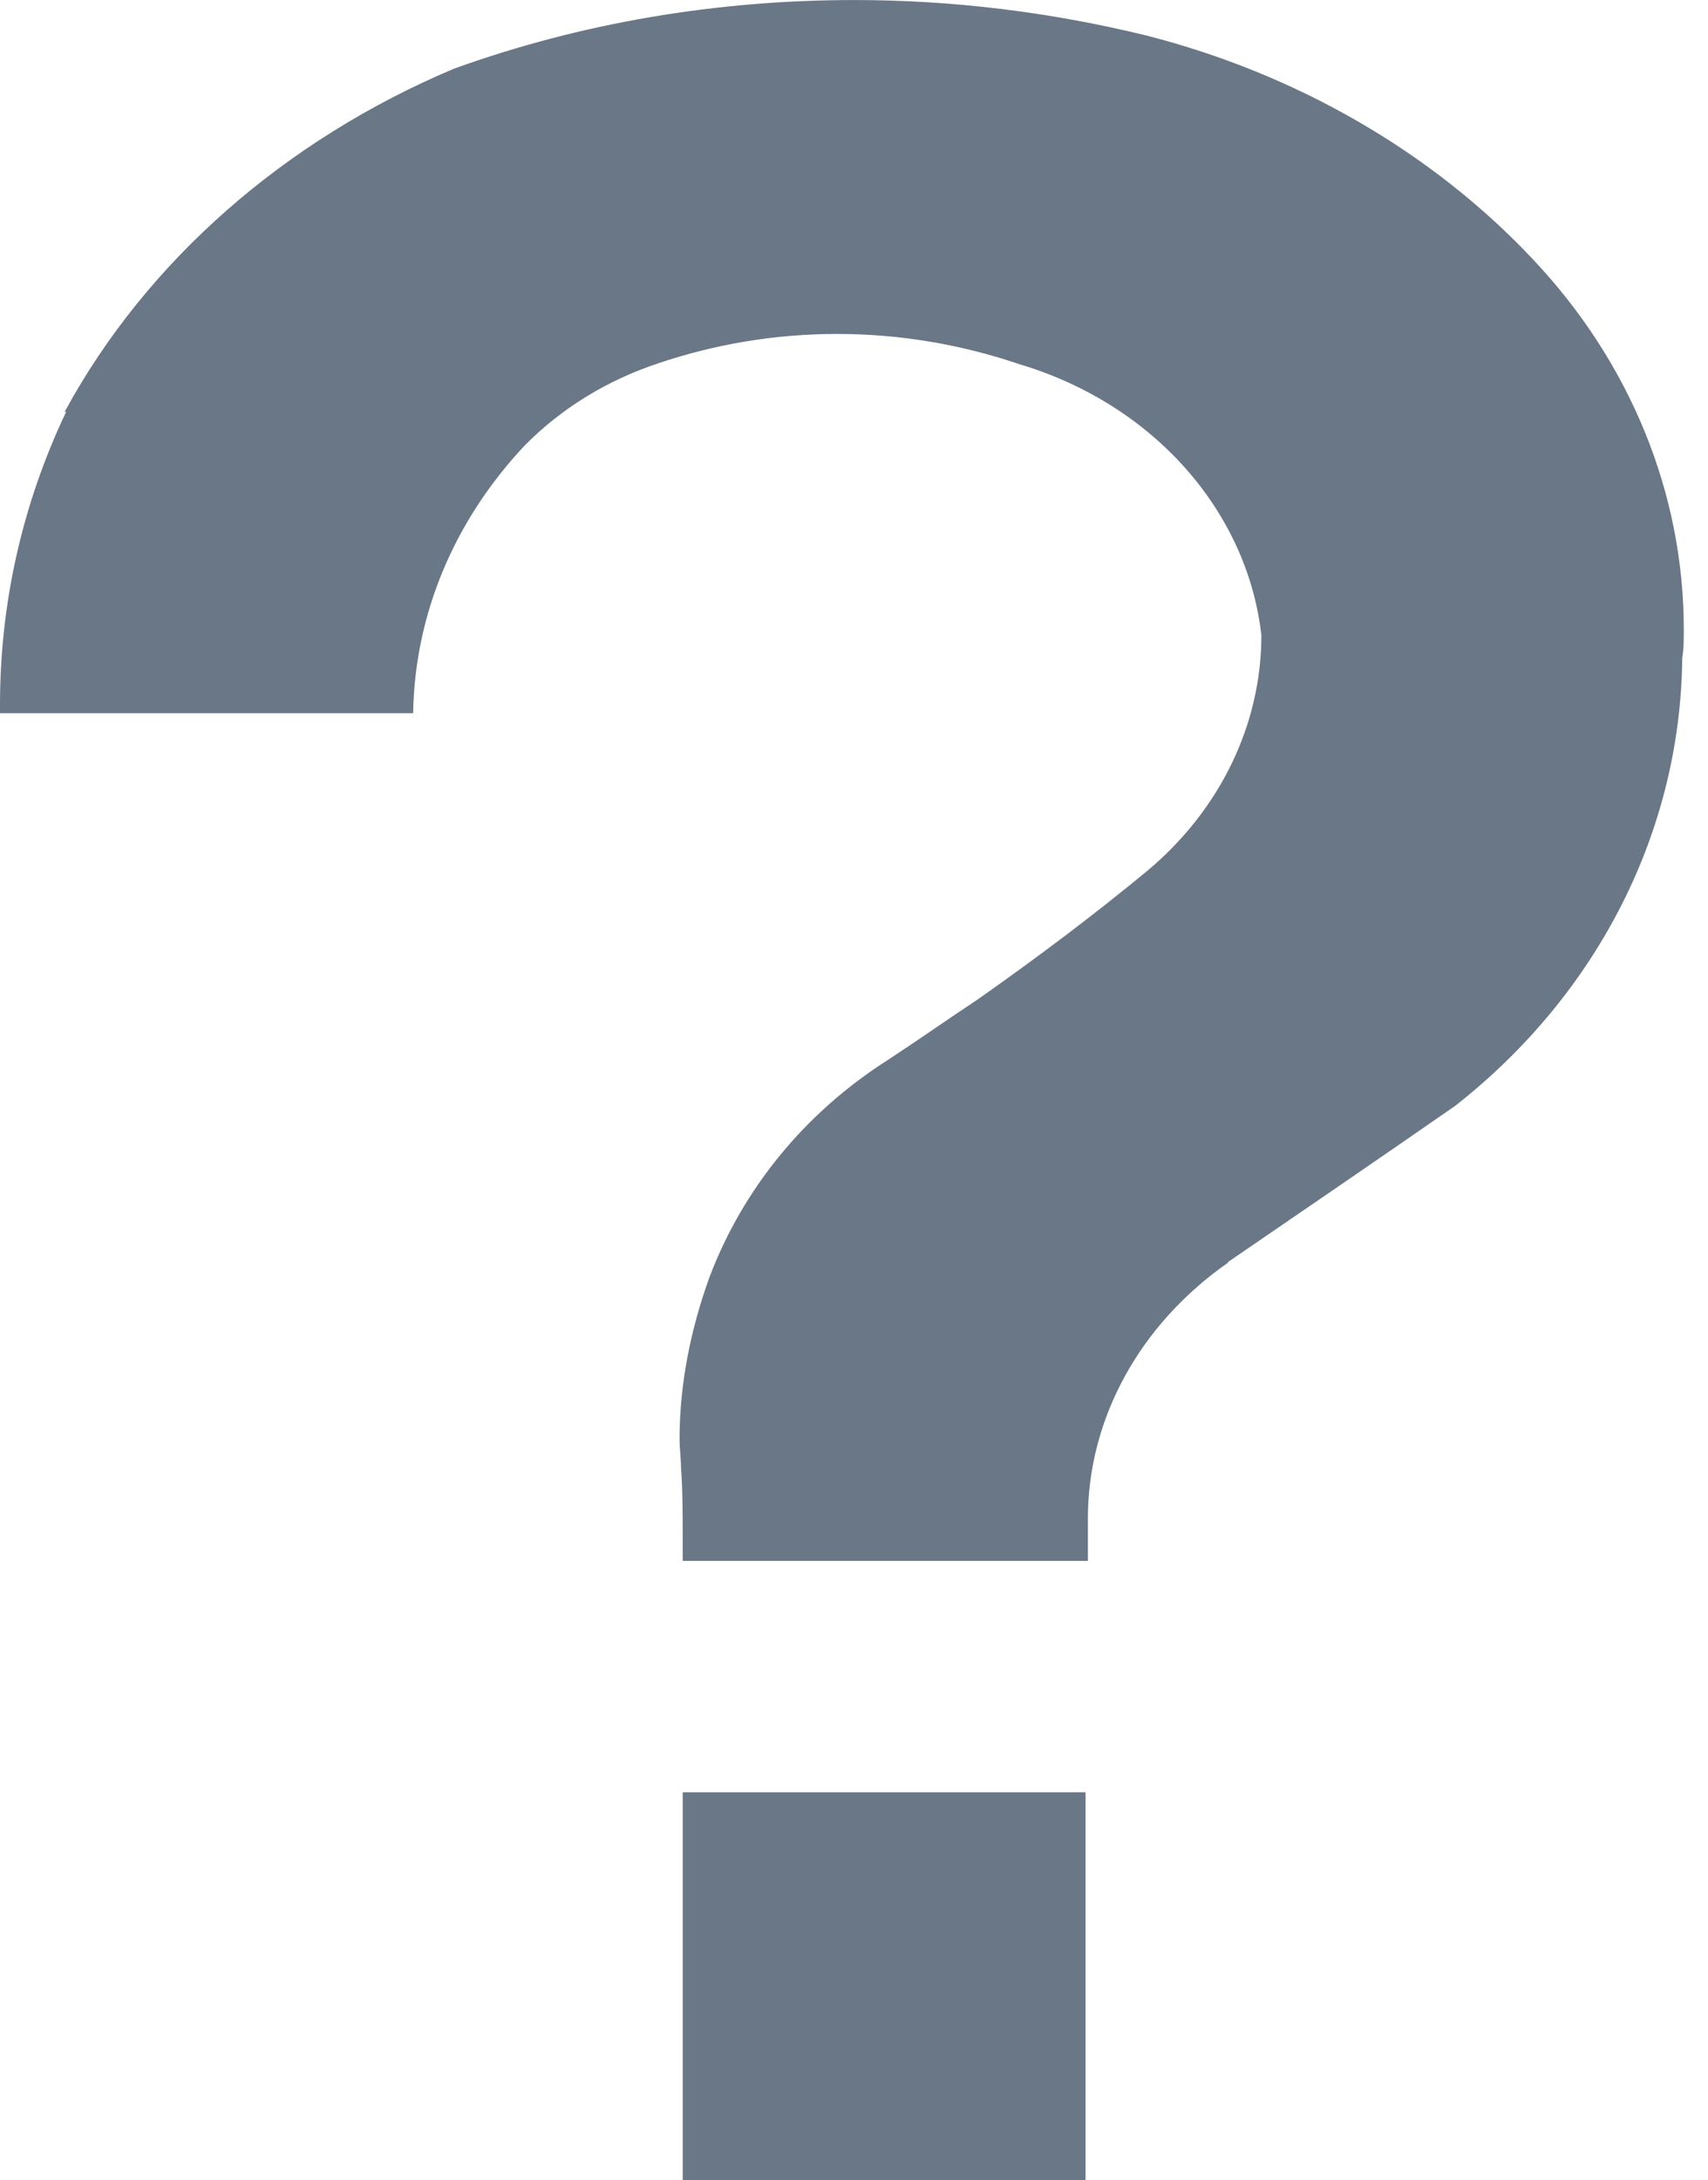 <?xml version="1.0" encoding="utf-8"?>
<!-- Generator: Adobe Illustrator 16.0.0, SVG Export Plug-In . SVG Version: 6.00 Build 0)  -->
<!DOCTYPE svg PUBLIC "-//W3C//DTD SVG 1.1//EN" "http://www.w3.org/Graphics/SVG/1.1/DTD/svg11.dtd">
<svg version="1.1" id="Ebene_1" xmlns="http://www.w3.org/2000/svg" xmlns:xlink="http://www.w3.org/1999/xlink" x="0px" y="0px"
	 width="42.114px" height="53.737px" viewBox="0 0 42.114 53.737" enable-background="new 0 0 42.114 53.737" xml:space="preserve">
<g>
	<rect x="16.834" y="44.179" fill="#697786" width="9.932" height="9.558"/>
	<g>
		<defs>
			<rect id="SVGID_1_" width="41.517" height="54.73"/>
		</defs>
		<clipPath id="SVGID_2_">
			<use xlink:href="#SVGID_1_"  overflow="visible"/>
		</clipPath>
		<path clip-path="url(#SVGID_2_)" fill="#697786" d="M41.517,15.516c0,0.247,0,0.476-0.038,0.702
			c-0.04,4.242-2.059,8.265-5.598,11.041c-1.863,1.294-3.732,2.569-5.599,3.848v0.016c-2.178,1.521-3.458,3.844-3.458,6.308v1.046
			h-9.991v-0.59c0-0.559,0-1.135-0.041-1.715c0-0.208-0.036-0.454-0.036-0.696c0-1.348,0.269-2.693,0.735-3.987
			c0.819-2.165,2.336-4.054,4.432-5.381c0.743-0.487,1.439-0.979,2.178-1.467c1.44-1.013,2.841-2.061,4.2-3.185
			c1.786-1.5,2.801-3.598,2.801-5.798c-0.351-3.077-2.682-5.696-5.95-6.675c-1.439-0.489-2.952-0.751-4.509-0.751
			c-1.519,0-2.993,0.247-4.396,0.718c-1.28,0.422-2.407,1.118-3.303,2.025c-1.749,1.856-2.72,4.178-2.757,6.606H0V17.37
			c0-2.48,0.542-4.93,1.631-7.218H1.594c2.019-3.722,5.439-6.706,9.6-8.459c3.151-1.136,6.491-1.692,9.875-1.692
			c2.411,0,4.821,0.294,7.191,0.873c3.693,0.941,7.038,2.864,9.524,5.504C40.199,8.931,41.517,12.161,41.517,15.516"/>
	</g>
</g>
<polygon fill="#697786" points="-19.908,46.576 -38.805,27.679 -20.037,8.911 -27.284,1.663 -46.052,20.432 -64.95,1.535 
	-72.197,8.782 -53.3,27.679 -72.325,46.705 -65.078,53.952 -46.053,34.926 -27.156,53.823 "/>
<polygon fill="#697786" points="-116.537,9.243 -123.554,2.227 -149.136,27.809 -123.443,53.5 -122.979,53.5 -123.447,53.032 
	-116.668,46.253 -130.784,33.314 -77.78,33.314 -77.78,22.303 -130.783,22.303 "/>
<path d="M-138.426,92.892v-5.414h14.051V73.33h5.511v14.147h14.051v5.414h-14.051v14.115h-5.511V92.892H-138.426z"/>
<polygon points="-85.625,92.892 -80.114,92.892 -66.063,92.892 -66.063,87.5 -93.386,87.5 -93.386,87.478 -99.676,87.478 
	-99.676,92.892 -92.636,92.892 "/>
</svg>
